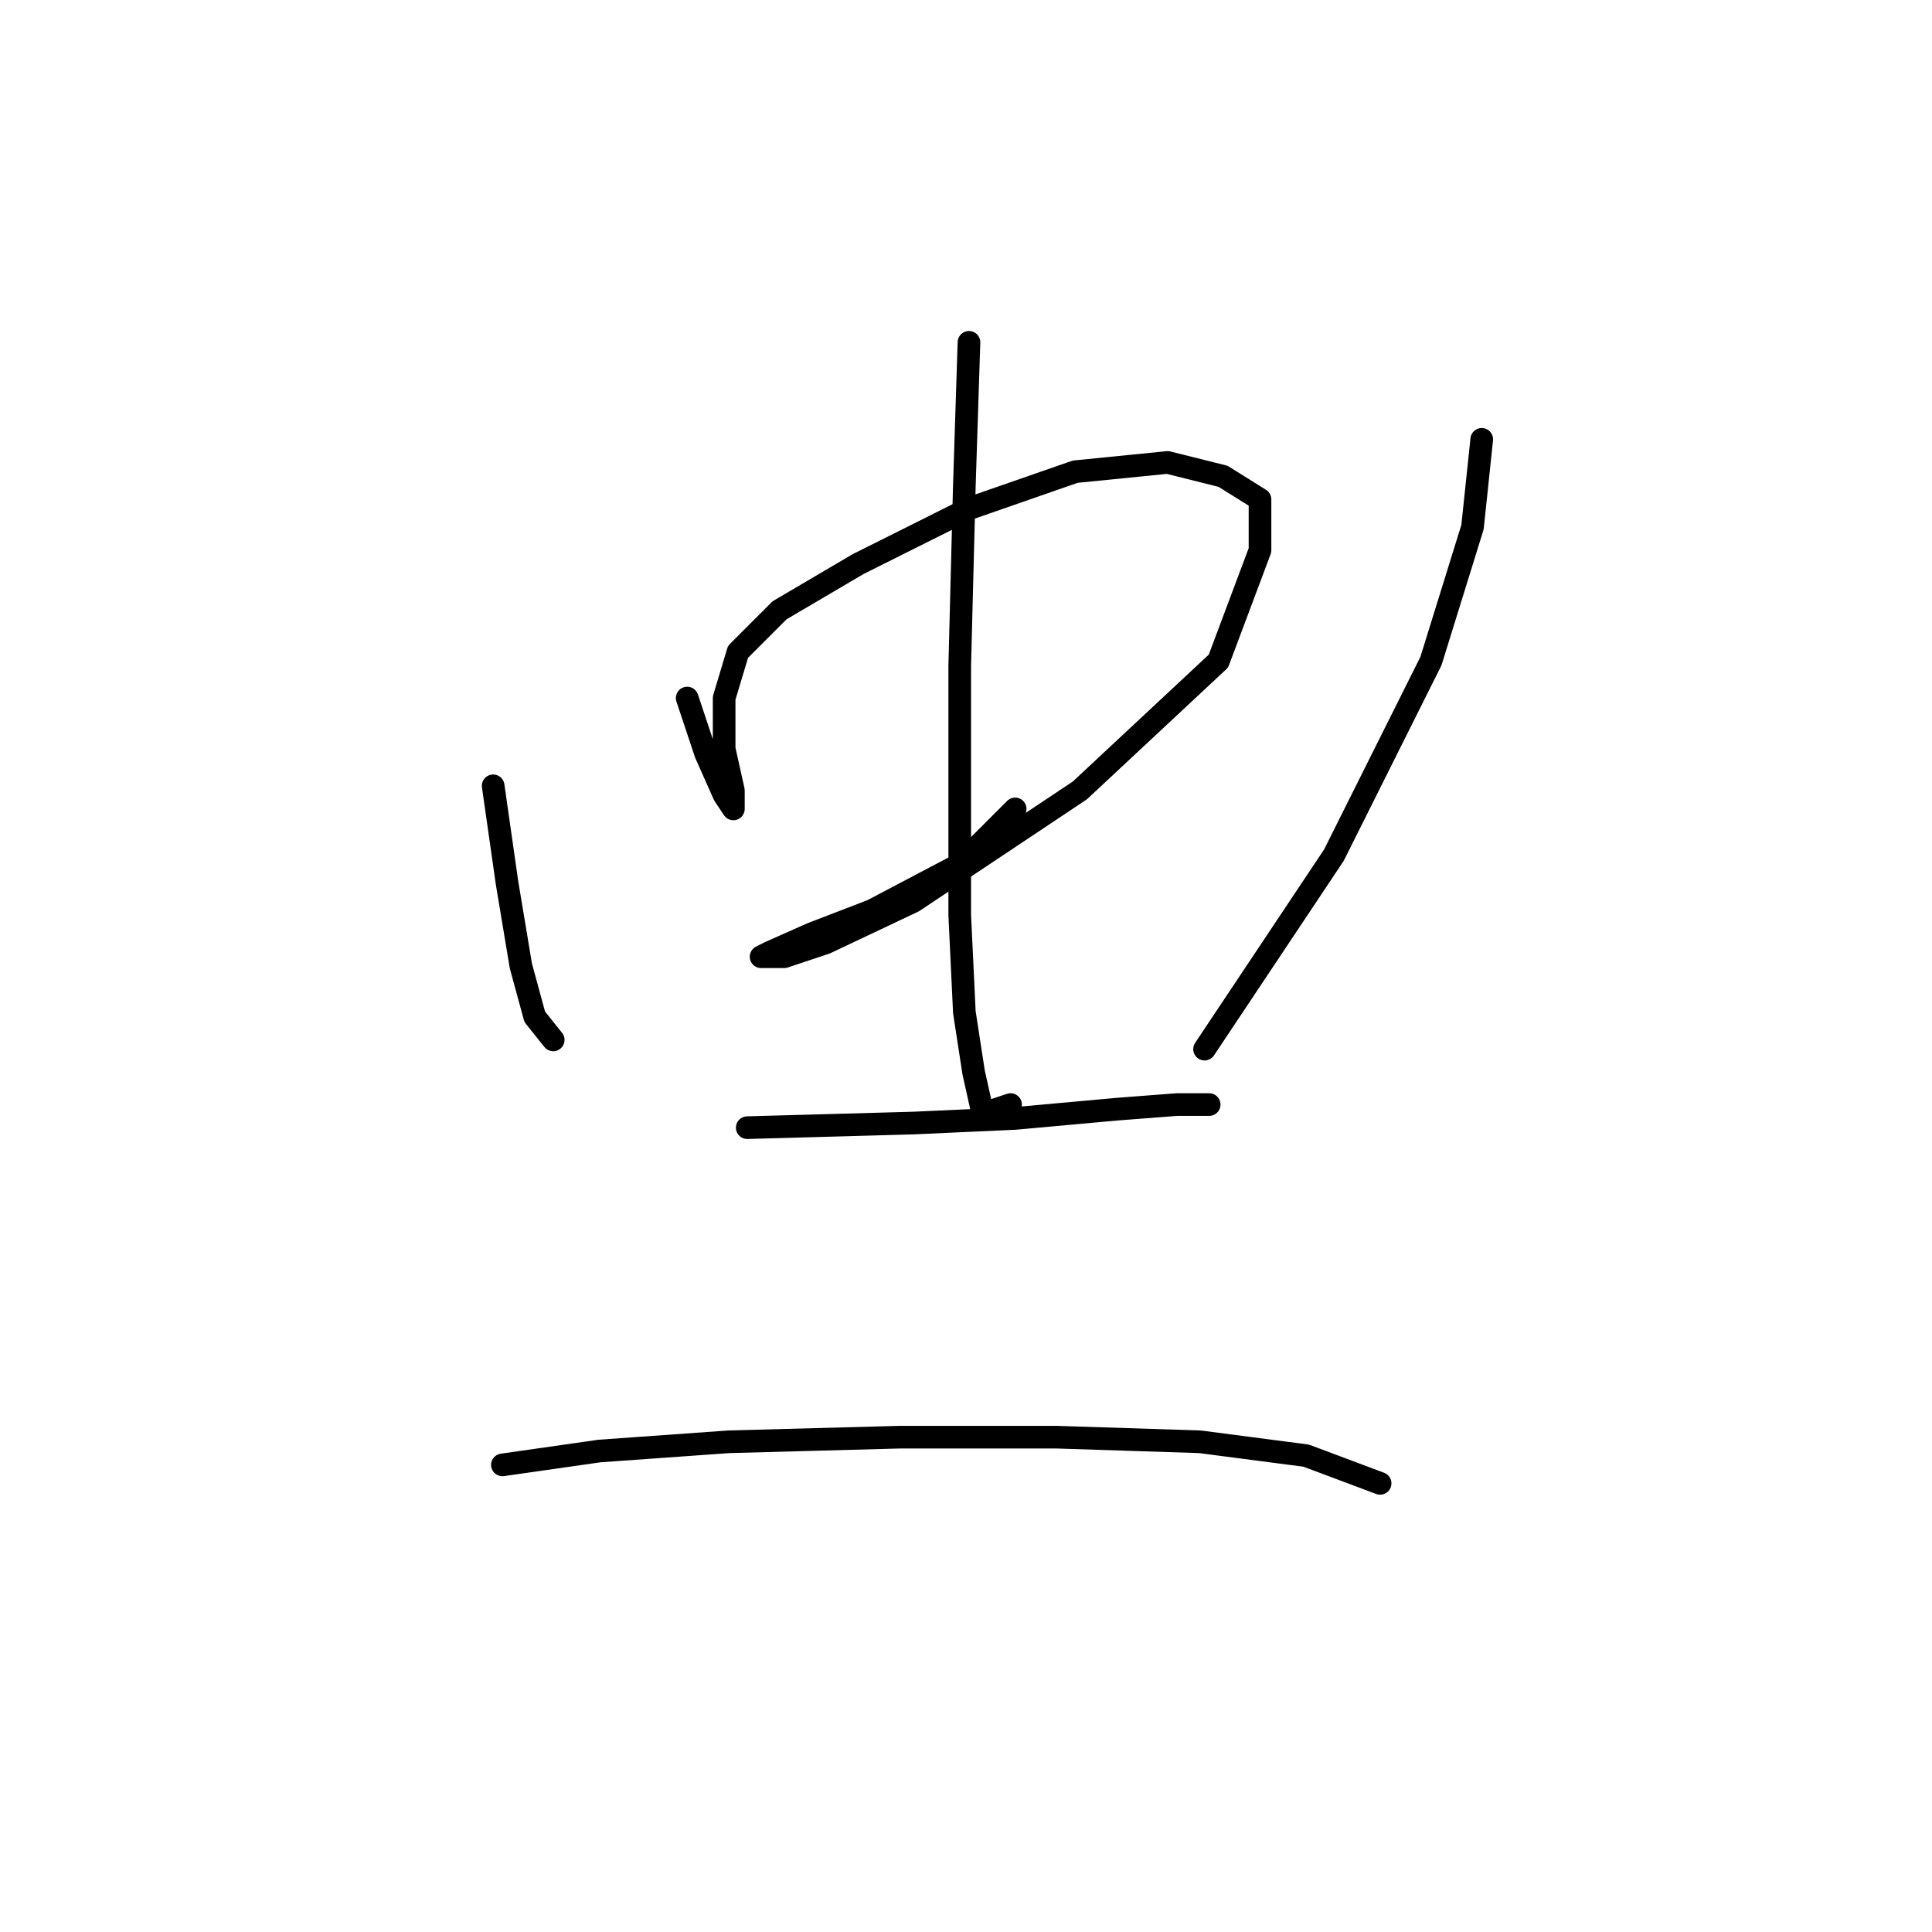 <?xml version="1.0" standalone="no"?>
    <svg width="256" height="256" xmlns="http://www.w3.org/2000/svg" version="1.1">
    <polyline stroke="black" stroke-width="3" stroke-linecap="round" fill="transparent" stroke-linejoin="round" points="65.347 104.125 67.183 116.979 69.019 127.997 70.856 134.731 73.304 137.791 73.304 137.791 " />
        <polyline stroke="black" stroke-width="3" stroke-linecap="round" fill="transparent" stroke-linejoin="round" points="91.055 92.495 93.504 99.84 95.952 105.349 97.177 107.186 97.177 104.737 95.952 99.228 95.952 92.495 97.789 86.374 103.298 80.865 113.704 74.744 128.394 67.398 142.473 62.501 154.715 61.277 162.061 63.113 166.957 66.174 166.957 72.907 161.448 87.598 143.085 104.737 121.049 119.428 109.419 124.937 103.91 126.773 100.849 126.773 102.073 126.161 107.582 123.713 115.54 120.652 127.17 114.531 134.515 107.186 134.515 107.186 " />
        <polyline stroke="black" stroke-width="3" stroke-linecap="round" fill="transparent" stroke-linejoin="round" points="128.394 45.362 127.782 64.338 127.17 88.21 127.17 105.349 127.17 121.264 127.782 134.119 129.006 142.076 130.231 147.585 133.903 146.361 133.903 146.361 " />
        <polyline stroke="black" stroke-width="3" stroke-linecap="round" fill="transparent" stroke-linejoin="round" points="196.339 58.216 195.115 69.847 189.606 87.598 176.751 113.307 159.612 139.015 159.612 139.015 " />
        <polyline stroke="black" stroke-width="3" stroke-linecap="round" fill="transparent" stroke-linejoin="round" points="99.013 149.421 121.049 148.809 134.515 148.197 147.982 146.973 155.939 146.361 160.224 146.361 160.224 146.361 " />
        <polyline stroke="black" stroke-width="3" stroke-linecap="round" fill="transparent" stroke-linejoin="round" points="66.571 194.106 79.425 192.269 96.564 191.045 119.213 190.433 140.024 190.433 159 191.045 173.079 192.881 182.872 196.554 182.872 196.554 " />
        </svg>